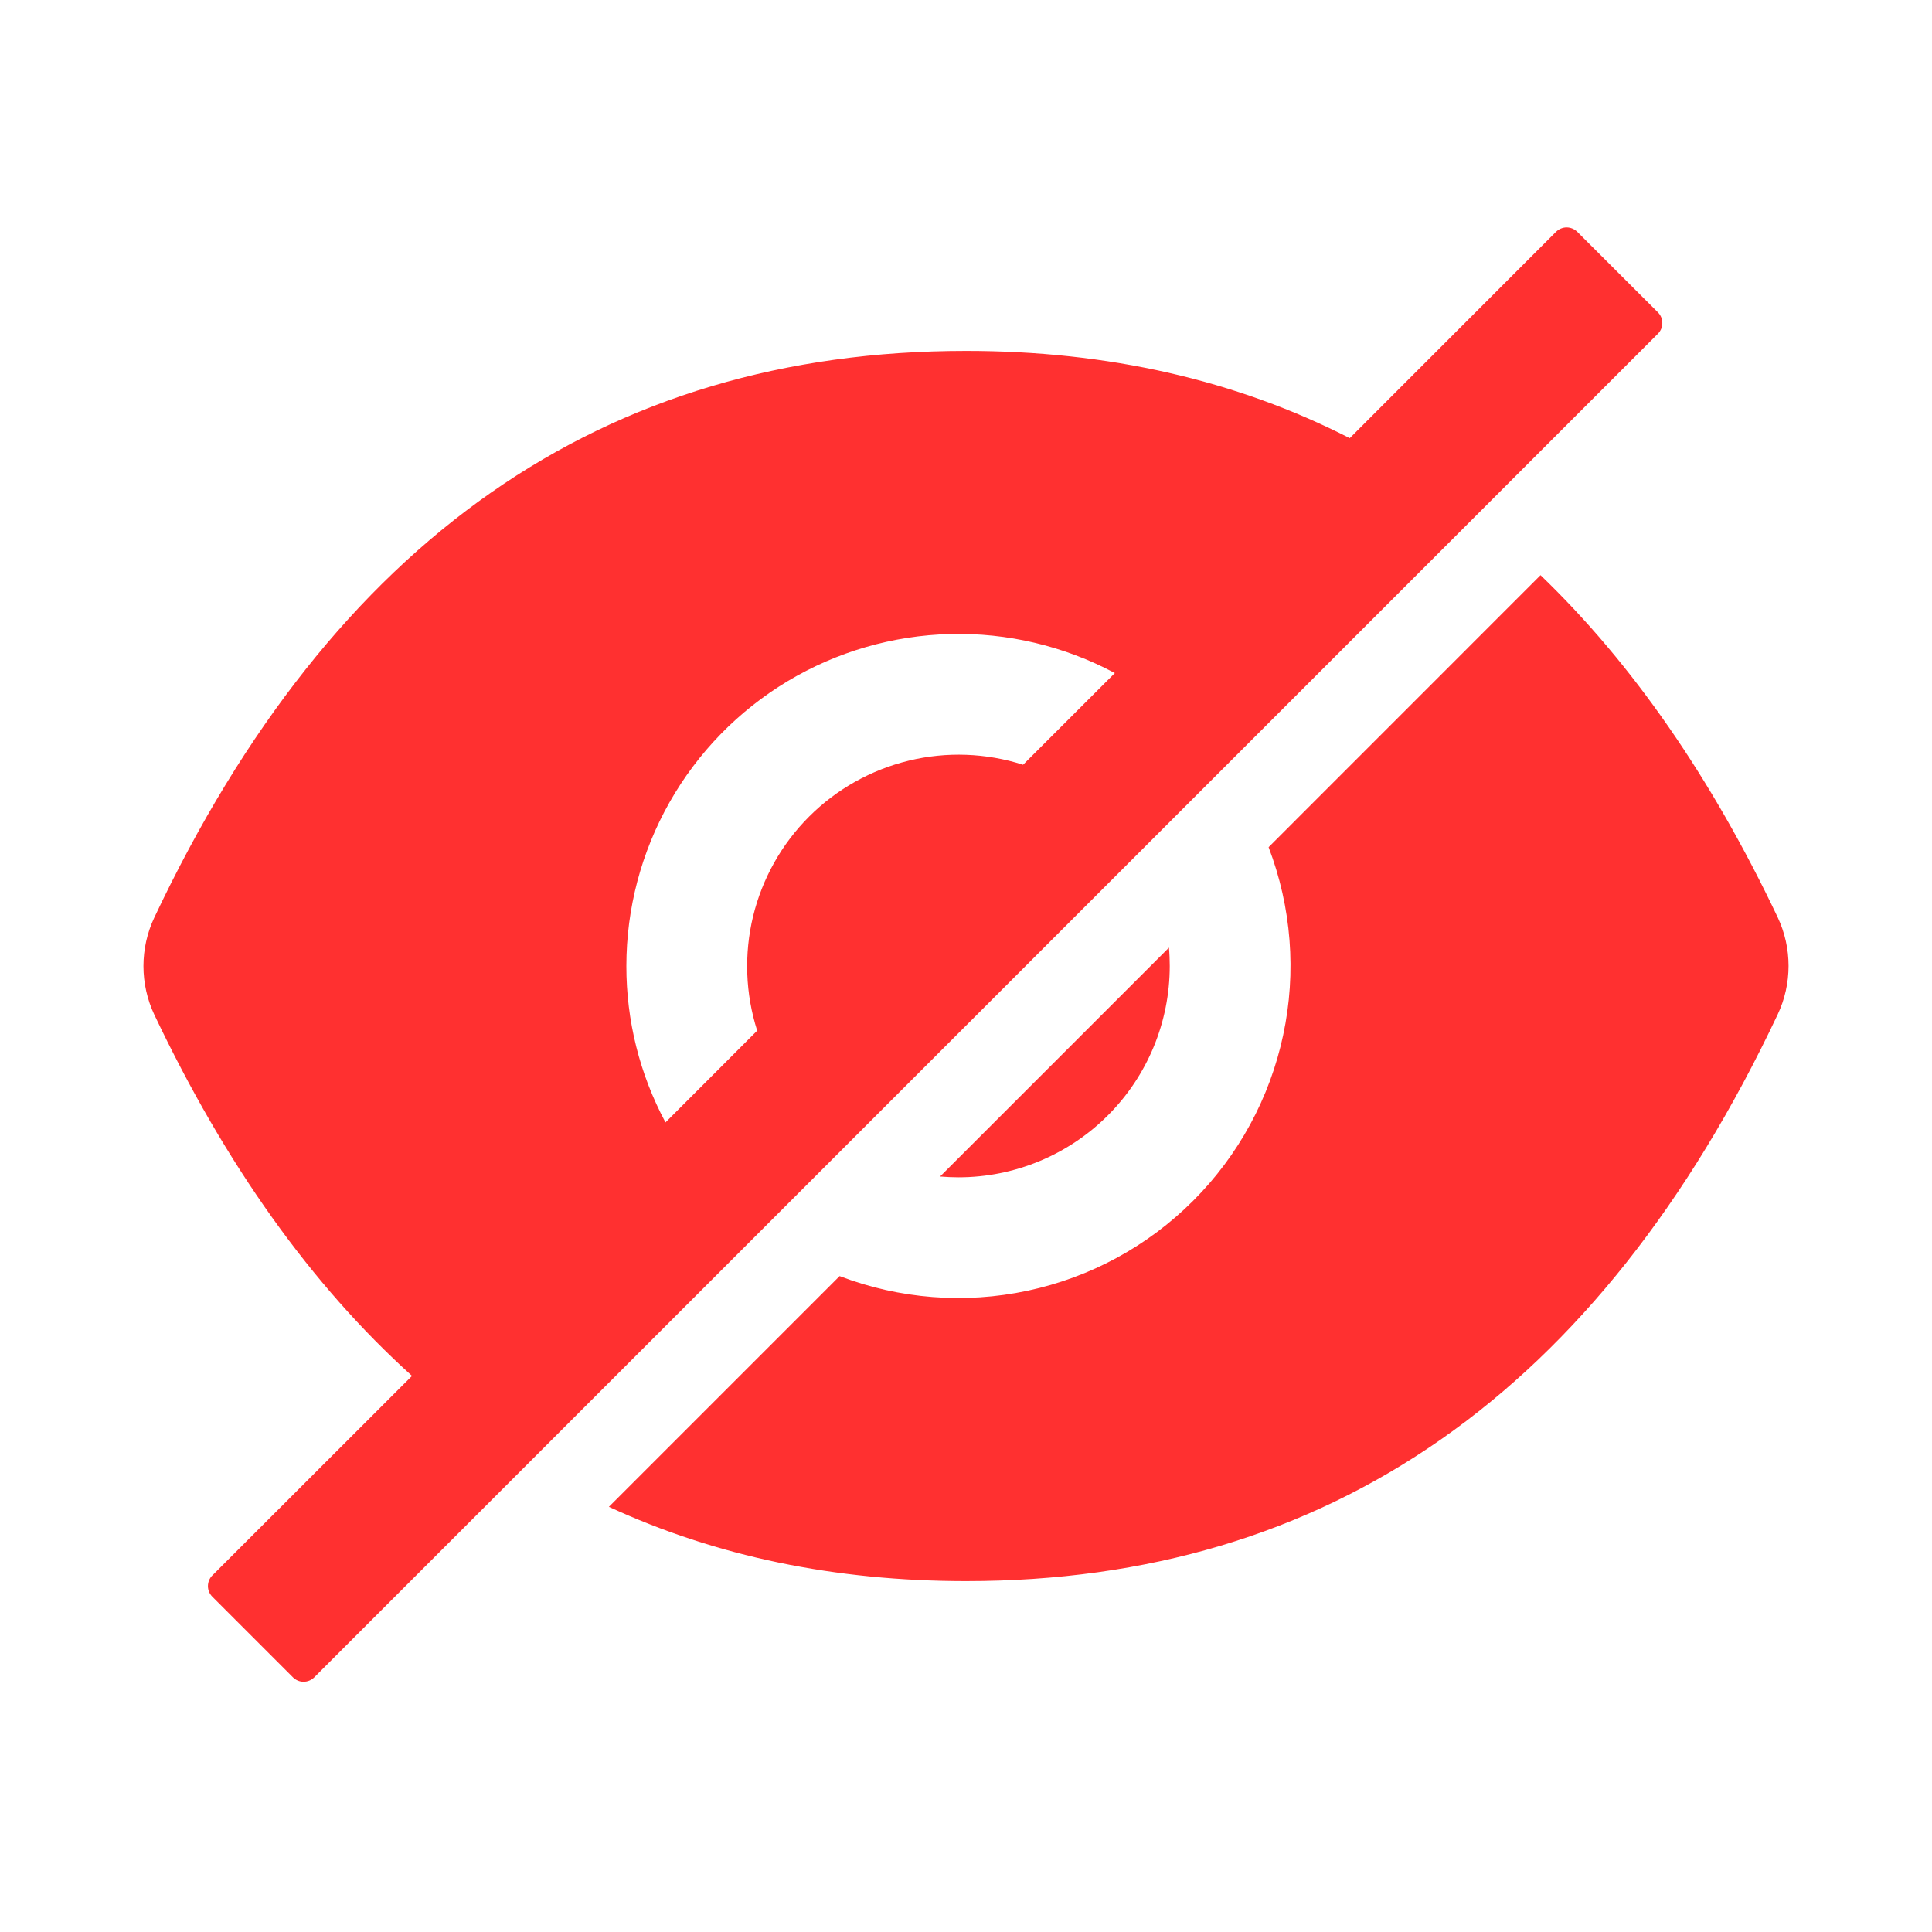 <svg width="24" height="24" viewBox="0 0 24 24" fill="none" xmlns="http://www.w3.org/2000/svg">
<path d="M11.906 14.625C12.602 14.625 13.27 14.348 13.762 13.856C14.255 13.364 14.531 12.696 14.531 12C14.531 11.923 14.528 11.847 14.521 11.772L11.678 14.615C11.753 14.621 11.829 14.625 11.906 14.625ZM20.595 3.88L19.594 2.88C19.559 2.845 19.511 2.825 19.461 2.825C19.412 2.825 19.364 2.845 19.329 2.88L16.767 5.443C15.353 4.721 13.764 4.359 12 4.359C7.495 4.359 4.134 6.705 1.917 11.398C1.828 11.586 1.782 11.793 1.782 12.001C1.782 12.21 1.828 12.416 1.917 12.605C2.803 14.471 3.87 15.966 5.118 17.092L2.638 19.57C2.603 19.605 2.583 19.653 2.583 19.703C2.583 19.753 2.603 19.8 2.638 19.835L3.639 20.836C3.674 20.871 3.721 20.891 3.771 20.891C3.821 20.891 3.869 20.871 3.904 20.836L20.595 4.146C20.613 4.128 20.626 4.108 20.636 4.085C20.645 4.062 20.65 4.038 20.65 4.013C20.65 3.988 20.645 3.964 20.636 3.941C20.626 3.918 20.613 3.898 20.595 3.88ZM7.781 12C7.781 11.287 7.966 10.587 8.317 9.967C8.668 9.347 9.173 8.829 9.784 8.462C10.395 8.096 11.091 7.894 11.803 7.876C12.515 7.858 13.22 8.025 13.849 8.361L12.709 9.5C12.25 9.353 11.758 9.335 11.29 9.449C10.82 9.563 10.392 9.803 10.051 10.144C9.709 10.486 9.469 10.914 9.355 11.383C9.242 11.852 9.259 12.343 9.406 12.803L8.267 13.943C7.947 13.345 7.78 12.678 7.781 12Z" fill="#FF3030"/>
<path d="M22.083 11.395C21.258 9.658 20.276 8.241 19.137 7.145L15.759 10.524C16.043 11.268 16.107 12.079 15.94 12.858C15.774 13.638 15.386 14.352 14.822 14.916C14.259 15.48 13.544 15.868 12.764 16.034C11.985 16.2 11.174 16.137 10.43 15.852L7.564 18.718C8.894 19.333 10.372 19.641 12 19.641C16.505 19.641 19.866 17.295 22.083 12.602C22.172 12.414 22.218 12.207 22.218 11.999C22.218 11.79 22.172 11.584 22.083 11.395Z" fill="#FF3030"/>
</svg>
